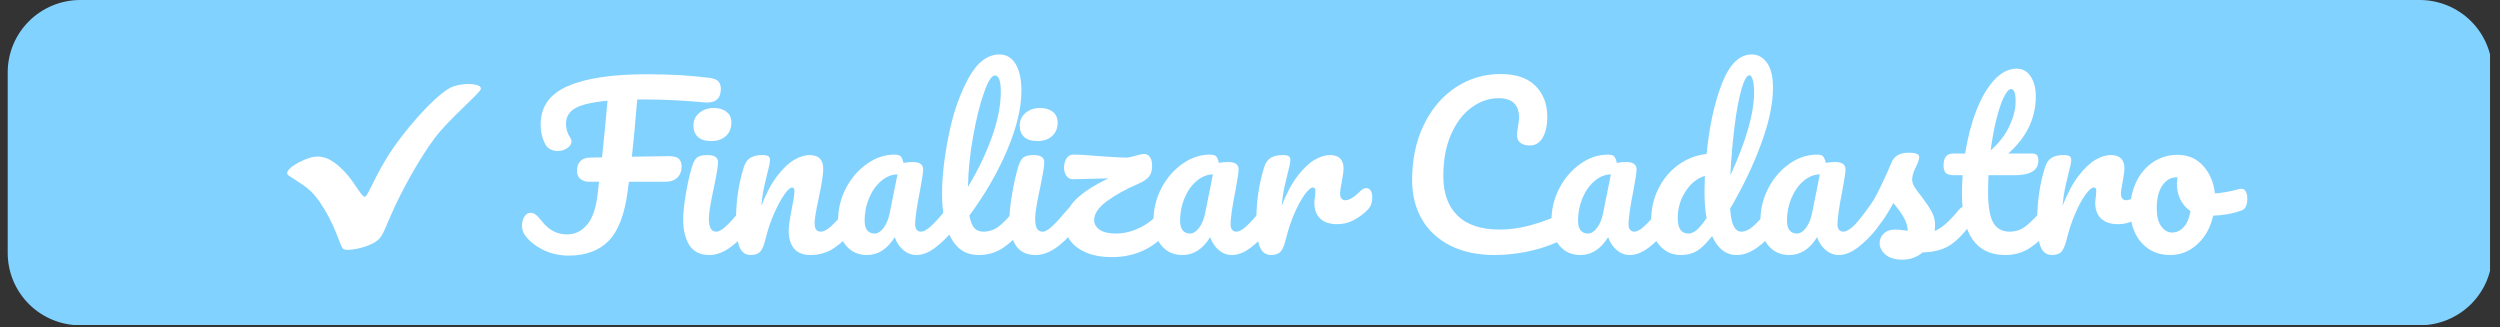 <svg xmlns="http://www.w3.org/2000/svg" xmlns:xlink="http://www.w3.org/1999/xlink" width="718" zoomAndPan="magnify" viewBox="0 0 538.5 70.5" height="94" preserveAspectRatio="xMidYMid meet" version="1.0"><rect x="0" y="0" width="538.5" height="70.5" fill="#333333" stroke="none"/><defs><g/><clipPath id="id1"><path d="M 1.648 0 L 536.355 0 L 536.355 70.004 L 1.648 70.004 Z M 1.648 0 " clip-rule="nonzero"/></clipPath><clipPath id="id2"><path d="M 61 18 L 103.879 18 L 103.879 54 L 61 54 Z M 61 18 " clip-rule="nonzero"/></clipPath></defs><g clip-path="url(#id1)"><path fill="#82d2ff" d="M 17.309 0 L 521.191 0 C 525.34 0 529.324 1.641 532.258 4.562 C 535.191 7.48 536.84 11.441 536.84 15.574 L 536.84 54.496 C 536.84 58.625 535.191 62.586 532.258 65.508 C 529.324 68.43 525.34 70.07 521.191 70.07 L 17.309 70.07 C 13.156 70.07 9.176 68.43 6.242 65.508 C 3.309 62.586 1.66 58.625 1.66 54.496 L 1.66 15.574 C 1.66 11.441 3.309 7.48 6.242 4.562 C 9.176 1.641 13.156 0 17.309 0 " fill-opacity="1" fill-rule="nonzero"/></g><g fill="#ffffff" fill-opacity="1"><g transform="translate(112.488, 54.696)"><g><path d="M 40.531 -37.891 C 41.383 -37.766 41.973 -37.504 42.297 -37.109 C 42.617 -36.711 42.781 -36.195 42.781 -35.562 C 42.781 -33.457 41.648 -32.477 39.391 -32.625 L 37.797 -32.766 C 35.992 -32.922 34.203 -33.039 32.422 -33.125 C 30.641 -33.219 28.773 -33.266 26.828 -33.266 L 24.766 -33.266 C 24.398 -28.766 24.02 -24.656 23.625 -20.938 L 31.484 -21.062 C 32.617 -21.062 33.375 -20.863 33.75 -20.469 C 34.133 -20.07 34.328 -19.539 34.328 -18.875 C 34.328 -17.844 34.02 -17.031 33.406 -16.438 C 32.801 -15.844 31.93 -15.547 30.797 -15.547 L 22.984 -15.547 L 22.719 -13.578 C 22.07 -8.547 20.707 -4.961 18.625 -2.828 C 16.539 -0.703 13.672 0.359 10.016 0.359 C 7.941 0.359 6.035 -0.086 4.297 -0.984 C 2.555 -1.879 1.273 -2.969 0.453 -4.25 C 0.117 -4.77 -0.047 -5.395 -0.047 -6.125 C -0.047 -6.852 0.125 -7.488 0.469 -8.031 C 0.82 -8.582 1.258 -8.859 1.781 -8.859 C 2.145 -8.859 2.5 -8.738 2.844 -8.5 C 3.195 -8.258 3.648 -7.785 4.203 -7.078 C 5.672 -5.16 7.484 -4.203 9.641 -4.203 C 11.379 -4.203 12.832 -4.91 14 -6.328 C 15.176 -7.742 15.93 -9.977 16.266 -13.031 L 16.547 -15.547 L 14.344 -15.547 C 13.645 -15.547 13.047 -15.742 12.547 -16.141 C 12.047 -16.535 11.797 -17.098 11.797 -17.828 C 11.797 -18.766 12.035 -19.484 12.516 -19.984 C 13.004 -20.492 13.723 -20.75 14.672 -20.75 C 15.523 -20.75 16.363 -20.766 17.188 -20.797 C 17.551 -24.148 17.945 -28.219 18.375 -33 C 15.082 -32.695 12.766 -32.16 11.422 -31.391 C 10.086 -30.629 9.422 -29.504 9.422 -28.016 C 9.422 -26.984 9.723 -25.992 10.328 -25.047 C 10.516 -24.773 10.609 -24.5 10.609 -24.219 C 10.609 -23.676 10.301 -23.195 9.688 -22.781 C 9.082 -22.375 8.395 -22.172 7.625 -22.172 C 6.812 -22.172 6.113 -22.41 5.531 -22.891 C 5.164 -23.203 4.812 -23.828 4.469 -24.766 C 4.133 -25.711 3.969 -26.766 3.969 -27.922 C 3.969 -31.703 5.91 -34.441 9.797 -36.141 C 13.68 -37.848 19.359 -38.703 26.828 -38.703 C 32.004 -38.703 36.57 -38.43 40.531 -37.891 Z M 40.531 -37.891 "/></g></g></g><g fill="#ffffff" fill-opacity="1"><g transform="translate(145.022, 54.696)"><g><path d="M 8.188 -24.312 C 6.906 -24.312 5.941 -24.609 5.297 -25.203 C 4.66 -25.797 4.344 -26.629 4.344 -27.703 C 4.344 -28.766 4.758 -29.648 5.594 -30.359 C 6.438 -31.078 7.484 -31.438 8.734 -31.438 C 9.859 -31.438 10.77 -31.16 11.469 -30.609 C 12.164 -30.066 12.516 -29.297 12.516 -28.297 C 12.516 -27.078 12.117 -26.109 11.328 -25.391 C 10.535 -24.672 9.488 -24.312 8.188 -24.312 Z M 7.812 0.234 C 5.832 0.234 4.391 -0.461 3.484 -1.859 C 2.586 -3.266 2.141 -5.129 2.141 -7.453 C 2.141 -8.816 2.316 -10.57 2.672 -12.719 C 3.023 -14.875 3.473 -16.879 4.016 -18.734 C 4.297 -19.711 4.66 -20.383 5.109 -20.75 C 5.566 -21.113 6.301 -21.297 7.312 -21.297 C 8.863 -21.297 9.641 -20.781 9.641 -19.75 C 9.641 -18.977 9.352 -17.207 8.781 -14.438 C 8.039 -11.094 7.672 -8.82 7.672 -7.625 C 7.672 -6.719 7.789 -6.02 8.031 -5.531 C 8.281 -5.039 8.695 -4.797 9.281 -4.797 C 9.82 -4.797 10.504 -5.176 11.328 -5.938 C 12.148 -6.695 13.25 -7.898 14.625 -9.547 C 14.988 -9.973 15.398 -10.188 15.859 -10.188 C 16.254 -10.188 16.566 -10.004 16.797 -9.641 C 17.023 -9.273 17.141 -8.773 17.141 -8.141 C 17.141 -6.922 16.848 -5.973 16.266 -5.297 C 13.254 -1.609 10.438 0.234 7.812 0.234 Z M 7.812 0.234 "/></g></g></g><g fill="#ffffff" fill-opacity="1"><g transform="translate(156.263, 54.696)"><g><path d="M 5.438 0.234 C 4.281 0.234 3.461 -0.375 2.984 -1.594 C 2.516 -2.812 2.281 -4.766 2.281 -7.453 C 2.281 -11.41 2.844 -15.172 3.969 -18.734 C 4.25 -19.617 4.703 -20.266 5.328 -20.672 C 5.953 -21.086 6.828 -21.297 7.953 -21.297 C 8.555 -21.297 8.977 -21.219 9.219 -21.062 C 9.469 -20.914 9.594 -20.629 9.594 -20.203 C 9.594 -19.711 9.363 -18.613 8.906 -16.906 C 8.602 -15.688 8.359 -14.617 8.172 -13.703 C 7.992 -12.797 7.844 -11.672 7.719 -10.328 C 8.727 -12.953 9.859 -15.086 11.109 -16.734 C 12.359 -18.379 13.582 -19.551 14.781 -20.25 C 15.988 -20.945 17.094 -21.297 18.094 -21.297 C 20.07 -21.297 21.062 -20.305 21.062 -18.328 C 21.062 -17.141 20.727 -14.992 20.062 -11.891 C 19.488 -9.234 19.203 -7.477 19.203 -6.625 C 19.203 -5.406 19.641 -4.797 20.516 -4.797 C 21.129 -4.797 21.852 -5.164 22.688 -5.906 C 23.531 -6.656 24.648 -7.867 26.047 -9.547 C 26.41 -9.973 26.82 -10.188 27.281 -10.188 C 27.676 -10.188 27.988 -10.004 28.219 -9.641 C 28.445 -9.273 28.562 -8.773 28.562 -8.141 C 28.562 -6.922 28.273 -5.973 27.703 -5.297 C 26.391 -3.68 24.977 -2.352 23.469 -1.312 C 21.957 -0.281 20.242 0.234 18.328 0.234 C 16.773 0.234 15.602 -0.211 14.812 -1.109 C 14.02 -2.016 13.625 -3.32 13.625 -5.031 C 13.625 -5.883 13.836 -7.406 14.266 -9.594 C 14.66 -11.52 14.859 -12.848 14.859 -13.578 C 14.859 -14.066 14.688 -14.312 14.344 -14.312 C 13.945 -14.312 13.391 -13.801 12.672 -12.781 C 11.961 -11.758 11.234 -10.41 10.484 -8.734 C 9.742 -7.055 9.145 -5.285 8.688 -3.422 C 8.352 -1.992 7.961 -1.023 7.516 -0.516 C 7.078 -0.016 6.383 0.234 5.438 0.234 Z M 5.438 0.234 "/></g></g></g><g fill="#ffffff" fill-opacity="1"><g transform="translate(178.927, 54.696)"><g><path d="M 7.812 0.234 C 5.926 0.234 4.414 -0.453 3.281 -1.828 C 2.156 -3.203 1.594 -5 1.594 -7.219 C 1.594 -9.656 2.156 -11.961 3.281 -14.141 C 4.414 -16.316 5.922 -18.066 7.797 -19.391 C 9.672 -20.723 11.656 -21.391 13.75 -21.391 C 14.426 -21.391 14.879 -21.258 15.109 -21 C 15.336 -20.738 15.523 -20.273 15.672 -19.609 C 16.316 -19.734 16.988 -19.797 17.688 -19.797 C 19.176 -19.797 19.922 -19.258 19.922 -18.188 C 19.922 -17.551 19.691 -16.031 19.234 -13.625 C 18.535 -10.113 18.188 -7.676 18.188 -6.312 C 18.188 -5.852 18.301 -5.484 18.531 -5.203 C 18.758 -4.93 19.055 -4.797 19.422 -4.797 C 20.004 -4.797 20.707 -5.164 21.531 -5.906 C 22.352 -6.656 23.461 -7.867 24.859 -9.547 C 25.223 -9.973 25.633 -10.188 26.094 -10.188 C 26.488 -10.188 26.801 -10.004 27.031 -9.641 C 27.258 -9.273 27.375 -8.773 27.375 -8.141 C 27.375 -6.922 27.086 -5.973 26.516 -5.297 C 25.266 -3.742 23.938 -2.43 22.531 -1.359 C 21.125 -0.297 19.77 0.234 18.469 0.234 C 17.457 0.234 16.531 -0.109 15.688 -0.797 C 14.852 -1.484 14.223 -2.422 13.797 -3.609 C 12.211 -1.047 10.219 0.234 7.812 0.234 Z M 9.453 -4.391 C 10.129 -4.391 10.77 -4.785 11.375 -5.578 C 11.988 -6.367 12.43 -7.422 12.703 -8.734 L 14.391 -17.141 C 13.117 -17.109 11.941 -16.629 10.859 -15.703 C 9.773 -14.773 8.91 -13.547 8.266 -12.016 C 7.629 -10.492 7.312 -8.879 7.312 -7.172 C 7.312 -6.234 7.5 -5.535 7.875 -5.078 C 8.258 -4.617 8.785 -4.391 9.453 -4.391 Z M 9.453 -4.391 "/></g></g></g><g fill="#ffffff" fill-opacity="1"><g transform="translate(200.403, 54.696)"><g><path d="M 19.516 -10.188 C 19.91 -10.188 20.223 -10.004 20.453 -9.641 C 20.68 -9.273 20.797 -8.773 20.797 -8.141 C 20.797 -6.922 20.504 -5.973 19.922 -5.297 C 18.617 -3.68 17.195 -2.352 15.656 -1.312 C 14.113 -0.281 12.367 0.234 10.422 0.234 C 7.742 0.234 5.754 -0.984 4.453 -3.422 C 3.16 -5.859 2.516 -9.016 2.516 -12.891 C 2.516 -16.609 2.992 -20.844 3.953 -25.594 C 4.91 -30.344 6.328 -34.426 8.203 -37.844 C 10.078 -41.258 12.312 -42.969 14.906 -42.969 C 16.363 -42.969 17.508 -42.285 18.344 -40.922 C 19.188 -39.566 19.609 -37.625 19.609 -35.094 C 19.609 -31.469 18.602 -27.266 16.594 -22.484 C 14.582 -17.703 11.852 -12.961 8.406 -8.266 C 8.625 -7.023 8.973 -6.133 9.453 -5.594 C 9.941 -5.062 10.582 -4.797 11.375 -4.797 C 12.625 -4.797 13.723 -5.156 14.672 -5.875 C 15.617 -6.594 16.82 -7.816 18.281 -9.547 C 18.645 -9.973 19.055 -10.188 19.516 -10.188 Z M 13.891 -38.438 C 13.191 -38.438 12.398 -37.172 11.516 -34.641 C 10.629 -32.109 9.852 -28.969 9.188 -25.219 C 8.52 -21.477 8.156 -17.883 8.094 -14.438 C 10.25 -18.008 11.969 -21.582 13.25 -25.156 C 14.531 -28.738 15.172 -32.008 15.172 -34.969 C 15.172 -37.281 14.742 -38.438 13.891 -38.438 Z M 13.891 -38.438 "/></g></g></g><g fill="#ffffff" fill-opacity="1"><g transform="translate(215.299, 54.696)"><g><path d="M 8.188 -24.312 C 6.906 -24.312 5.941 -24.609 5.297 -25.203 C 4.66 -25.797 4.344 -26.629 4.344 -27.703 C 4.344 -28.766 4.758 -29.648 5.594 -30.359 C 6.438 -31.078 7.484 -31.438 8.734 -31.438 C 9.859 -31.438 10.77 -31.16 11.469 -30.609 C 12.164 -30.066 12.516 -29.297 12.516 -28.297 C 12.516 -27.078 12.117 -26.109 11.328 -25.391 C 10.535 -24.672 9.488 -24.312 8.188 -24.312 Z M 7.812 0.234 C 5.832 0.234 4.391 -0.461 3.484 -1.859 C 2.586 -3.266 2.141 -5.129 2.141 -7.453 C 2.141 -8.816 2.316 -10.57 2.672 -12.719 C 3.023 -14.875 3.473 -16.879 4.016 -18.734 C 4.297 -19.711 4.66 -20.383 5.109 -20.75 C 5.566 -21.113 6.301 -21.297 7.312 -21.297 C 8.863 -21.297 9.641 -20.781 9.641 -19.75 C 9.641 -18.977 9.352 -17.207 8.781 -14.438 C 8.039 -11.094 7.672 -8.82 7.672 -7.625 C 7.672 -6.719 7.789 -6.02 8.031 -5.531 C 8.281 -5.039 8.695 -4.797 9.281 -4.797 C 9.82 -4.797 10.504 -5.176 11.328 -5.938 C 12.148 -6.695 13.25 -7.898 14.625 -9.547 C 14.988 -9.973 15.398 -10.188 15.859 -10.188 C 16.254 -10.188 16.566 -10.004 16.797 -9.641 C 17.023 -9.273 17.141 -8.773 17.141 -8.141 C 17.141 -6.922 16.848 -5.973 16.266 -5.297 C 13.254 -1.609 10.438 0.234 7.812 0.234 Z M 7.812 0.234 "/></g></g></g><g fill="#ffffff" fill-opacity="1"><g transform="translate(226.54, 54.696)"><g><path d="M 25 -10.188 C 25.395 -10.188 25.707 -10.004 25.938 -9.641 C 26.164 -9.273 26.281 -8.773 26.281 -8.141 C 26.281 -7.004 25.988 -6.055 25.406 -5.297 C 23.977 -3.441 22.203 -1.977 20.078 -0.906 C 17.961 0.156 15.582 0.688 12.938 0.688 C 10.863 0.688 9.062 0.375 7.531 -0.25 C 6.008 -0.875 4.844 -1.727 4.031 -2.812 C 3.227 -3.895 2.828 -5.102 2.828 -6.438 C 2.828 -8.445 3.633 -10.227 5.25 -11.781 C 6.863 -13.344 9.18 -14.836 12.203 -16.266 L 4.703 -16.094 C 4.035 -16.062 3.523 -16.297 3.172 -16.797 C 2.828 -17.297 2.656 -17.895 2.656 -18.594 C 2.656 -19.332 2.828 -19.984 3.172 -20.547 C 3.523 -21.109 4.004 -21.391 4.609 -21.391 C 6.016 -21.391 7.891 -21.281 10.234 -21.062 C 10.723 -21.039 11.613 -20.984 12.906 -20.891 C 14.207 -20.797 15.297 -20.75 16.172 -20.75 C 16.484 -20.75 17.066 -20.867 17.922 -21.109 C 18.066 -21.141 18.359 -21.219 18.797 -21.344 C 19.242 -21.469 19.617 -21.531 19.922 -21.531 C 20.41 -21.531 20.816 -21.316 21.141 -20.891 C 21.461 -20.461 21.625 -19.805 21.625 -18.922 C 21.625 -17.941 21.395 -17.176 20.938 -16.625 C 20.477 -16.082 19.758 -15.598 18.781 -15.172 C 16.008 -13.984 13.707 -12.711 11.875 -11.359 C 10.051 -10.004 9.141 -8.656 9.141 -7.312 C 9.141 -6.457 9.535 -5.754 10.328 -5.203 C 11.117 -4.66 12.289 -4.391 13.844 -4.391 C 15.551 -4.391 17.281 -4.816 19.031 -5.672 C 20.781 -6.523 22.359 -7.816 23.766 -9.547 C 24.129 -9.973 24.539 -10.188 25 -10.188 Z M 25 -10.188 "/></g></g></g><g fill="#ffffff" fill-opacity="1"><g transform="translate(246.874, 54.696)"><g><path d="M 7.812 0.234 C 5.926 0.234 4.414 -0.453 3.281 -1.828 C 2.156 -3.203 1.594 -5 1.594 -7.219 C 1.594 -9.656 2.156 -11.961 3.281 -14.141 C 4.414 -16.316 5.922 -18.066 7.797 -19.391 C 9.672 -20.723 11.656 -21.391 13.75 -21.391 C 14.426 -21.391 14.879 -21.258 15.109 -21 C 15.336 -20.738 15.523 -20.273 15.672 -19.609 C 16.316 -19.734 16.988 -19.797 17.688 -19.797 C 19.176 -19.797 19.922 -19.258 19.922 -18.188 C 19.922 -17.551 19.691 -16.031 19.234 -13.625 C 18.535 -10.113 18.188 -7.676 18.188 -6.312 C 18.188 -5.852 18.301 -5.484 18.531 -5.203 C 18.758 -4.93 19.055 -4.797 19.422 -4.797 C 20.004 -4.797 20.707 -5.164 21.531 -5.906 C 22.352 -6.656 23.461 -7.867 24.859 -9.547 C 25.223 -9.973 25.633 -10.188 26.094 -10.188 C 26.488 -10.188 26.801 -10.004 27.031 -9.641 C 27.258 -9.273 27.375 -8.773 27.375 -8.141 C 27.375 -6.922 27.086 -5.973 26.516 -5.297 C 25.266 -3.742 23.938 -2.43 22.531 -1.359 C 21.125 -0.297 19.77 0.234 18.469 0.234 C 17.457 0.234 16.531 -0.109 15.688 -0.797 C 14.852 -1.484 14.223 -2.422 13.797 -3.609 C 12.211 -1.047 10.219 0.234 7.812 0.234 Z M 9.453 -4.391 C 10.129 -4.391 10.77 -4.785 11.375 -5.578 C 11.988 -6.367 12.43 -7.422 12.703 -8.734 L 14.391 -17.141 C 13.117 -17.109 11.941 -16.629 10.859 -15.703 C 9.773 -14.773 8.91 -13.547 8.266 -12.016 C 7.629 -10.492 7.312 -8.879 7.312 -7.172 C 7.312 -6.234 7.5 -5.535 7.875 -5.078 C 8.258 -4.617 8.785 -4.391 9.453 -4.391 Z M 9.453 -4.391 "/></g></g></g><g fill="#ffffff" fill-opacity="1"><g transform="translate(268.35, 54.696)"><g><path d="M 5.438 0.234 C 4.281 0.234 3.461 -0.375 2.984 -1.594 C 2.516 -2.812 2.281 -4.766 2.281 -7.453 C 2.281 -11.41 2.844 -15.172 3.969 -18.734 C 4.25 -19.617 4.703 -20.266 5.328 -20.672 C 5.953 -21.086 6.828 -21.297 7.953 -21.297 C 8.555 -21.297 8.977 -21.219 9.219 -21.062 C 9.469 -20.914 9.594 -20.629 9.594 -20.203 C 9.594 -19.711 9.363 -18.613 8.906 -16.906 C 8.602 -15.688 8.359 -14.617 8.172 -13.703 C 7.992 -12.797 7.844 -11.672 7.719 -10.328 C 8.727 -12.953 9.859 -15.086 11.109 -16.734 C 12.359 -18.379 13.582 -19.551 14.781 -20.25 C 15.988 -20.945 17.094 -21.297 18.094 -21.297 C 20.07 -21.297 21.062 -20.305 21.062 -18.328 C 21.062 -17.93 20.926 -16.973 20.656 -15.453 C 20.414 -14.234 20.297 -13.469 20.297 -13.156 C 20.297 -12.094 20.676 -11.562 21.438 -11.562 C 22.289 -11.562 23.383 -12.234 24.719 -13.578 C 25.113 -13.973 25.523 -14.172 25.953 -14.172 C 26.348 -14.172 26.66 -13.992 26.891 -13.641 C 27.117 -13.285 27.234 -12.82 27.234 -12.25 C 27.234 -11.125 26.93 -10.238 26.328 -9.594 C 25.473 -8.707 24.473 -7.953 23.328 -7.328 C 22.191 -6.711 20.984 -6.406 19.703 -6.406 C 18.086 -6.406 16.859 -6.812 16.016 -7.625 C 15.18 -8.445 14.766 -9.562 14.766 -10.969 C 14.766 -11.426 14.812 -11.883 14.906 -12.344 C 14.957 -12.945 14.984 -13.359 14.984 -13.578 C 14.984 -14.066 14.816 -14.312 14.484 -14.312 C 14.023 -14.312 13.422 -13.801 12.672 -12.781 C 11.93 -11.758 11.195 -10.41 10.469 -8.734 C 9.738 -7.055 9.145 -5.285 8.688 -3.422 C 8.352 -1.992 7.961 -1.023 7.516 -0.516 C 7.078 -0.016 6.383 0.234 5.438 0.234 Z M 5.438 0.234 "/></g></g></g><g fill="#ffffff" fill-opacity="1"><g transform="translate(289.14, 54.696)"><g/></g></g><g fill="#ffffff" fill-opacity="1"><g transform="translate(301.249, 54.696)"><g><path d="M 20.703 0.234 C 17.078 0.234 13.922 -0.426 11.234 -1.75 C 8.555 -3.082 6.5 -4.969 5.062 -7.406 C 3.633 -9.844 2.922 -12.676 2.922 -15.906 C 2.922 -20.383 3.766 -24.359 5.453 -27.828 C 7.148 -31.305 9.445 -33.992 12.344 -35.891 C 15.238 -37.797 18.453 -38.75 21.984 -38.75 C 25.273 -38.75 27.77 -37.906 29.469 -36.219 C 31.176 -34.531 32.031 -32.301 32.031 -29.531 C 32.031 -27.664 31.703 -26.172 31.047 -25.047 C 30.398 -23.922 29.469 -23.359 28.25 -23.359 C 27.395 -23.359 26.723 -23.555 26.234 -23.953 C 25.742 -24.348 25.5 -24.926 25.5 -25.688 C 25.5 -25.957 25.562 -26.457 25.688 -27.188 C 25.863 -28.102 25.953 -28.836 25.953 -29.391 C 25.953 -32.16 24.477 -33.547 21.531 -33.547 C 19.52 -33.547 17.598 -32.891 15.766 -31.578 C 13.941 -30.266 12.461 -28.336 11.328 -25.797 C 10.203 -23.254 9.641 -20.234 9.641 -16.734 C 9.641 -13.078 10.66 -10.25 12.703 -8.25 C 14.742 -6.25 17.758 -5.25 21.75 -5.25 C 23.727 -5.25 25.727 -5.5 27.75 -6 C 29.781 -6.508 32.031 -7.281 34.5 -8.312 C 34.957 -8.5 35.344 -8.594 35.656 -8.594 C 36.133 -8.594 36.492 -8.41 36.734 -8.047 C 36.984 -7.68 37.109 -7.207 37.109 -6.625 C 37.109 -4.77 36.102 -3.398 34.094 -2.516 C 31.926 -1.566 29.676 -0.867 27.344 -0.422 C 25.02 0.016 22.805 0.234 20.703 0.234 Z M 20.703 0.234 "/></g></g></g><g fill="#ffffff" fill-opacity="1"><g transform="translate(332.595, 54.696)"><g><path d="M 7.812 0.234 C 5.926 0.234 4.414 -0.453 3.281 -1.828 C 2.156 -3.203 1.594 -5 1.594 -7.219 C 1.594 -9.656 2.156 -11.961 3.281 -14.141 C 4.414 -16.316 5.922 -18.066 7.797 -19.391 C 9.672 -20.723 11.656 -21.391 13.75 -21.391 C 14.426 -21.391 14.879 -21.258 15.109 -21 C 15.336 -20.738 15.523 -20.273 15.672 -19.609 C 16.316 -19.734 16.988 -19.797 17.688 -19.797 C 19.176 -19.797 19.922 -19.258 19.922 -18.188 C 19.922 -17.551 19.691 -16.031 19.234 -13.625 C 18.535 -10.113 18.188 -7.676 18.188 -6.312 C 18.188 -5.852 18.301 -5.484 18.531 -5.203 C 18.758 -4.93 19.055 -4.797 19.422 -4.797 C 20.004 -4.797 20.707 -5.164 21.531 -5.906 C 22.352 -6.656 23.461 -7.867 24.859 -9.547 C 25.223 -9.973 25.633 -10.188 26.094 -10.188 C 26.488 -10.188 26.801 -10.004 27.031 -9.641 C 27.258 -9.273 27.375 -8.773 27.375 -8.141 C 27.375 -6.922 27.086 -5.973 26.516 -5.297 C 25.266 -3.742 23.938 -2.43 22.531 -1.359 C 21.125 -0.297 19.77 0.234 18.469 0.234 C 17.457 0.234 16.531 -0.109 15.688 -0.797 C 14.852 -1.484 14.223 -2.422 13.797 -3.609 C 12.211 -1.047 10.219 0.234 7.812 0.234 Z M 9.453 -4.391 C 10.129 -4.391 10.77 -4.785 11.375 -5.578 C 11.988 -6.367 12.43 -7.422 12.703 -8.734 L 14.391 -17.141 C 13.117 -17.109 11.941 -16.629 10.859 -15.703 C 9.773 -14.773 8.91 -13.547 8.266 -12.016 C 7.629 -10.492 7.312 -8.879 7.312 -7.172 C 7.312 -6.234 7.5 -5.535 7.875 -5.078 C 8.258 -4.617 8.785 -4.391 9.453 -4.391 Z M 9.453 -4.391 "/></g></g></g><g fill="#ffffff" fill-opacity="1"><g transform="translate(354.071, 54.696)"><g><path d="M 28.156 -10.188 C 28.551 -10.188 28.863 -10.004 29.094 -9.641 C 29.32 -9.273 29.438 -8.773 29.438 -8.141 C 29.438 -6.922 29.145 -5.973 28.562 -5.297 C 27.312 -3.773 25.941 -2.473 24.453 -1.391 C 22.961 -0.305 21.484 0.234 20.016 0.234 C 17.703 0.234 15.938 -1.125 14.719 -3.844 C 13.438 -2.227 12.316 -1.145 11.359 -0.594 C 10.398 -0.039 9.281 0.234 8 0.234 C 6.133 0.234 4.598 -0.457 3.391 -1.844 C 2.191 -3.238 1.594 -5.047 1.594 -7.266 C 1.594 -9.703 2.109 -11.961 3.141 -14.047 C 4.18 -16.141 5.609 -17.848 7.422 -19.172 C 9.234 -20.492 11.27 -21.281 13.531 -21.531 C 14.102 -27.438 15.203 -32.484 16.828 -36.672 C 18.461 -40.867 20.609 -42.969 23.266 -42.969 C 24.578 -42.969 25.664 -42.367 26.531 -41.172 C 27.395 -39.984 27.828 -38.188 27.828 -35.781 C 27.828 -32.375 26.988 -28.383 25.312 -23.812 C 23.645 -19.238 21.406 -14.547 18.594 -9.734 C 18.719 -7.961 18.984 -6.695 19.391 -5.938 C 19.805 -5.176 20.336 -4.797 20.984 -4.797 C 21.805 -4.797 22.641 -5.16 23.484 -5.891 C 24.336 -6.629 25.484 -7.848 26.922 -9.547 C 27.285 -9.973 27.695 -10.188 28.156 -10.188 Z M 22.766 -38.484 C 22.18 -38.484 21.598 -37.453 21.016 -35.391 C 20.441 -33.336 19.945 -30.648 19.531 -27.328 C 19.125 -24.004 18.828 -20.531 18.641 -16.906 C 22.055 -24.344 23.766 -30.316 23.766 -34.828 C 23.766 -35.984 23.664 -36.879 23.469 -37.516 C 23.27 -38.16 23.035 -38.484 22.766 -38.484 Z M 9.594 -4.391 C 10.176 -4.391 10.754 -4.625 11.328 -5.094 C 11.91 -5.562 12.645 -6.438 13.531 -7.719 C 13.227 -9.363 13.078 -11.207 13.078 -13.25 C 13.078 -13.977 13.102 -15.164 13.156 -16.812 C 11.488 -16.301 10.098 -15.18 8.984 -13.453 C 7.867 -11.734 7.312 -9.82 7.312 -7.719 C 7.312 -5.5 8.07 -4.391 9.594 -4.391 Z M 9.594 -4.391 "/></g></g></g><g fill="#ffffff" fill-opacity="1"><g transform="translate(377.603, 54.696)"><g><path d="M 7.812 0.234 C 5.926 0.234 4.414 -0.453 3.281 -1.828 C 2.156 -3.203 1.594 -5 1.594 -7.219 C 1.594 -9.656 2.156 -11.961 3.281 -14.141 C 4.414 -16.316 5.922 -18.066 7.797 -19.391 C 9.672 -20.723 11.656 -21.391 13.75 -21.391 C 14.426 -21.391 14.879 -21.258 15.109 -21 C 15.336 -20.738 15.523 -20.273 15.672 -19.609 C 16.316 -19.734 16.988 -19.797 17.688 -19.797 C 19.176 -19.797 19.922 -19.258 19.922 -18.188 C 19.922 -17.551 19.691 -16.031 19.234 -13.625 C 18.535 -10.113 18.188 -7.676 18.188 -6.312 C 18.188 -5.852 18.301 -5.484 18.531 -5.203 C 18.758 -4.93 19.055 -4.797 19.422 -4.797 C 20.004 -4.797 20.707 -5.164 21.531 -5.906 C 22.352 -6.656 23.461 -7.867 24.859 -9.547 C 25.223 -9.973 25.633 -10.188 26.094 -10.188 C 26.488 -10.188 26.801 -10.004 27.031 -9.641 C 27.258 -9.273 27.375 -8.773 27.375 -8.141 C 27.375 -6.922 27.086 -5.973 26.516 -5.297 C 25.266 -3.742 23.938 -2.43 22.531 -1.359 C 21.125 -0.297 19.77 0.234 18.469 0.234 C 17.457 0.234 16.531 -0.109 15.688 -0.797 C 14.852 -1.484 14.223 -2.422 13.797 -3.609 C 12.211 -1.047 10.219 0.234 7.812 0.234 Z M 9.453 -4.391 C 10.129 -4.391 10.77 -4.785 11.375 -5.578 C 11.988 -6.367 12.43 -7.422 12.703 -8.734 L 14.391 -17.141 C 13.117 -17.109 11.941 -16.629 10.859 -15.703 C 9.773 -14.773 8.91 -13.547 8.266 -12.016 C 7.629 -10.492 7.312 -8.879 7.312 -7.172 C 7.312 -6.234 7.5 -5.535 7.875 -5.078 C 8.258 -4.617 8.785 -4.391 9.453 -4.391 Z M 9.453 -4.391 "/></g></g></g><g fill="#ffffff" fill-opacity="1"><g transform="translate(399.079, 54.696)"><g><path d="M 10.688 1.234 C 9.102 1.234 7.891 0.867 7.047 0.141 C 6.211 -0.586 5.797 -1.41 5.797 -2.328 C 5.797 -3.117 6.086 -3.801 6.672 -4.375 C 7.254 -4.957 8.109 -5.25 9.234 -5.25 C 9.629 -5.25 10.094 -5.211 10.625 -5.141 C 11.156 -5.066 11.562 -5.016 11.844 -4.984 C 11.812 -5.773 11.633 -6.52 11.312 -7.219 C 10.988 -7.914 10.582 -8.594 10.094 -9.25 C 9.613 -9.906 9.16 -10.477 8.734 -10.969 C 7.785 -9.164 6.848 -7.672 5.922 -6.484 C 4.992 -5.297 3.977 -4.172 2.875 -3.109 C 2.332 -2.555 1.754 -2.281 1.141 -2.281 C 0.648 -2.281 0.254 -2.457 -0.047 -2.812 C -0.348 -3.164 -0.5 -3.598 -0.5 -4.109 C -0.5 -4.723 -0.285 -5.285 0.141 -5.797 L 0.734 -6.531 C 2.41 -8.602 3.676 -10.312 4.531 -11.656 C 5.039 -12.539 5.645 -13.719 6.344 -15.188 C 7.051 -16.664 7.738 -18.203 8.406 -19.797 C 8.988 -21.129 10.191 -21.797 12.016 -21.797 C 12.867 -21.797 13.461 -21.719 13.797 -21.562 C 14.141 -21.414 14.312 -21.176 14.312 -20.844 C 14.312 -20.656 14.25 -20.363 14.125 -19.969 C 14 -19.57 13.832 -19.176 13.625 -18.781 C 13.07 -17.688 12.797 -16.758 12.797 -16 C 12.797 -15.539 12.953 -15.035 13.266 -14.484 C 13.586 -13.941 14.086 -13.258 14.766 -12.438 C 15.734 -11.156 16.469 -10.062 16.969 -9.156 C 17.477 -8.258 17.734 -7.281 17.734 -6.219 C 17.734 -5.914 17.703 -5.488 17.641 -4.938 C 19.129 -5.508 20.879 -7.047 22.891 -9.547 C 23.266 -9.973 23.676 -10.188 24.125 -10.188 C 24.52 -10.188 24.832 -10.004 25.062 -9.641 C 25.289 -9.273 25.406 -8.773 25.406 -8.141 C 25.406 -6.984 25.117 -6.035 24.547 -5.297 C 23.016 -3.41 21.555 -2.125 20.172 -1.438 C 18.785 -0.75 17.07 -0.375 15.031 -0.312 C 13.812 0.719 12.363 1.234 10.688 1.234 Z M 10.688 1.234 "/></g></g></g><g fill="#ffffff" fill-opacity="1"><g transform="translate(418.591, 54.696)"><g><path d="M 22.578 -10.188 C 22.973 -10.188 23.285 -10.004 23.516 -9.641 C 23.742 -9.273 23.859 -8.773 23.859 -8.141 C 23.859 -6.922 23.566 -5.973 22.984 -5.297 C 21.68 -3.68 20.25 -2.352 18.688 -1.312 C 17.133 -0.281 15.352 0.234 13.344 0.234 C 7.125 0.234 4.016 -4.141 4.016 -12.891 C 4.016 -14.234 4.062 -15.586 4.156 -16.953 L 2.375 -16.953 C 1.457 -16.953 0.836 -17.117 0.516 -17.453 C 0.203 -17.797 0.047 -18.332 0.047 -19.062 C 0.047 -20.77 0.734 -21.625 2.109 -21.625 L 4.703 -21.625 C 5.223 -24.969 6.016 -28.023 7.078 -30.797 C 8.148 -33.578 9.438 -35.789 10.938 -37.438 C 12.445 -39.082 14.07 -39.906 15.812 -39.906 C 17.094 -39.906 18.098 -39.336 18.828 -38.203 C 19.555 -37.078 19.922 -35.66 19.922 -33.953 C 19.922 -29.234 17.941 -25.125 13.984 -21.625 L 19.109 -21.625 C 19.586 -21.625 19.93 -21.516 20.141 -21.297 C 20.359 -21.086 20.469 -20.691 20.469 -20.109 C 20.469 -18.004 18.75 -16.953 15.312 -16.953 L 9.734 -16.953 C 9.672 -15.43 9.641 -14.242 9.641 -13.391 C 9.641 -10.223 10.016 -8 10.766 -6.719 C 11.516 -5.438 12.695 -4.797 14.312 -4.797 C 15.613 -4.797 16.766 -5.191 17.766 -5.984 C 18.773 -6.773 19.969 -7.961 21.344 -9.547 C 21.707 -9.973 22.117 -10.188 22.578 -10.188 Z M 14.578 -35.516 C 14.117 -35.516 13.609 -34.941 13.047 -33.797 C 12.484 -32.648 11.945 -31.062 11.438 -29.031 C 10.938 -27.008 10.52 -24.766 10.188 -22.297 C 11.988 -23.859 13.336 -25.602 14.234 -27.531 C 15.129 -29.469 15.578 -31.227 15.578 -32.812 C 15.578 -34.613 15.242 -35.516 14.578 -35.516 Z M 14.578 -35.516 "/></g></g></g><g fill="#ffffff" fill-opacity="1"><g transform="translate(436.548, 54.696)"><g><path d="M 5.438 0.234 C 4.281 0.234 3.461 -0.375 2.984 -1.594 C 2.516 -2.812 2.281 -4.766 2.281 -7.453 C 2.281 -11.41 2.844 -15.172 3.969 -18.734 C 4.25 -19.617 4.703 -20.266 5.328 -20.672 C 5.953 -21.086 6.828 -21.297 7.953 -21.297 C 8.555 -21.297 8.977 -21.219 9.219 -21.062 C 9.469 -20.914 9.594 -20.629 9.594 -20.203 C 9.594 -19.711 9.363 -18.613 8.906 -16.906 C 8.602 -15.688 8.359 -14.617 8.172 -13.703 C 7.992 -12.797 7.844 -11.672 7.719 -10.328 C 8.727 -12.953 9.859 -15.086 11.109 -16.734 C 12.359 -18.379 13.582 -19.551 14.781 -20.25 C 15.988 -20.945 17.094 -21.297 18.094 -21.297 C 20.07 -21.297 21.062 -20.305 21.062 -18.328 C 21.062 -17.93 20.926 -16.973 20.656 -15.453 C 20.414 -14.234 20.297 -13.469 20.297 -13.156 C 20.297 -12.094 20.676 -11.562 21.438 -11.562 C 22.289 -11.562 23.383 -12.234 24.719 -13.578 C 25.113 -13.973 25.523 -14.172 25.953 -14.172 C 26.348 -14.172 26.66 -13.992 26.891 -13.641 C 27.117 -13.285 27.234 -12.82 27.234 -12.25 C 27.234 -11.125 26.93 -10.238 26.328 -9.594 C 25.473 -8.707 24.473 -7.953 23.328 -7.328 C 22.191 -6.711 20.984 -6.406 19.703 -6.406 C 18.086 -6.406 16.859 -6.812 16.016 -7.625 C 15.18 -8.445 14.766 -9.562 14.766 -10.969 C 14.766 -11.426 14.812 -11.883 14.906 -12.344 C 14.957 -12.945 14.984 -13.359 14.984 -13.578 C 14.984 -14.066 14.816 -14.312 14.484 -14.312 C 14.023 -14.312 13.422 -13.801 12.672 -12.781 C 11.93 -11.758 11.195 -10.41 10.469 -8.734 C 9.738 -7.055 9.145 -5.285 8.688 -3.422 C 8.352 -1.992 7.961 -1.023 7.516 -0.516 C 7.078 -0.016 6.383 0.234 5.438 0.234 Z M 5.438 0.234 "/></g></g></g><g fill="#ffffff" fill-opacity="1"><g transform="translate(457.339, 54.696)"><g><path d="M 25.5 -14.031 C 25.895 -14.031 26.195 -13.832 26.406 -13.438 C 26.625 -13.039 26.734 -12.535 26.734 -11.922 C 26.734 -10.461 26.289 -9.598 25.406 -9.328 C 23.582 -8.68 21.57 -8.316 19.375 -8.234 C 18.801 -5.672 17.66 -3.617 15.953 -2.078 C 14.242 -0.535 12.305 0.234 10.141 0.234 C 8.316 0.234 6.754 -0.207 5.453 -1.094 C 4.16 -1.977 3.18 -3.148 2.516 -4.609 C 1.848 -6.078 1.516 -7.664 1.516 -9.375 C 1.516 -11.688 1.953 -13.75 2.828 -15.562 C 3.711 -17.375 4.93 -18.789 6.484 -19.812 C 8.047 -20.832 9.77 -21.344 11.656 -21.344 C 13.969 -21.344 15.832 -20.539 17.25 -18.938 C 18.664 -17.344 19.5 -15.375 19.75 -13.031 C 21.176 -13.113 22.879 -13.414 24.859 -13.938 C 25.109 -14 25.32 -14.031 25.5 -14.031 Z M 10.516 -4.609 C 11.484 -4.609 12.328 -5.004 13.047 -5.797 C 13.766 -6.598 14.242 -7.742 14.484 -9.234 C 13.547 -9.867 12.82 -10.703 12.312 -11.734 C 11.812 -12.773 11.562 -13.875 11.562 -15.031 C 11.562 -15.52 11.609 -16.008 11.703 -16.5 L 11.469 -16.5 C 10.25 -16.5 9.234 -15.91 8.422 -14.734 C 7.617 -13.566 7.219 -11.914 7.219 -9.781 C 7.219 -8.102 7.547 -6.82 8.203 -5.938 C 8.859 -5.051 9.629 -4.609 10.516 -4.609 Z M 10.516 -4.609 "/></g></g></g><g clip-path="url(#id2)"><path fill="#ffffff" d="M 62.164 37.797 C 65.414 40.035 67.113 40.441 69.914 45.137 C 72.715 49.828 73.203 53.023 73.941 53.609 C 74.676 54.195 78.359 53.465 80.277 52.438 C 82.191 51.41 82.266 50.844 84.055 46.68 C 86.535 40.906 90.562 33.82 93.656 29.715 C 96.75 25.605 103.27 20.203 103.562 19.18 C 103.859 18.152 100.762 17.676 97.816 18.555 C 94.867 19.434 88.66 26.23 84.91 31.578 C 80.742 37.52 79.266 42.535 78.527 42.391 C 77.789 42.242 76.352 39.254 74.285 37.051 C 72.223 34.852 70.051 33.359 67.543 33.801 C 65.039 34.242 60.668 36.766 62.164 37.797 " fill-opacity="1" fill-rule="nonzero"/></g></svg>